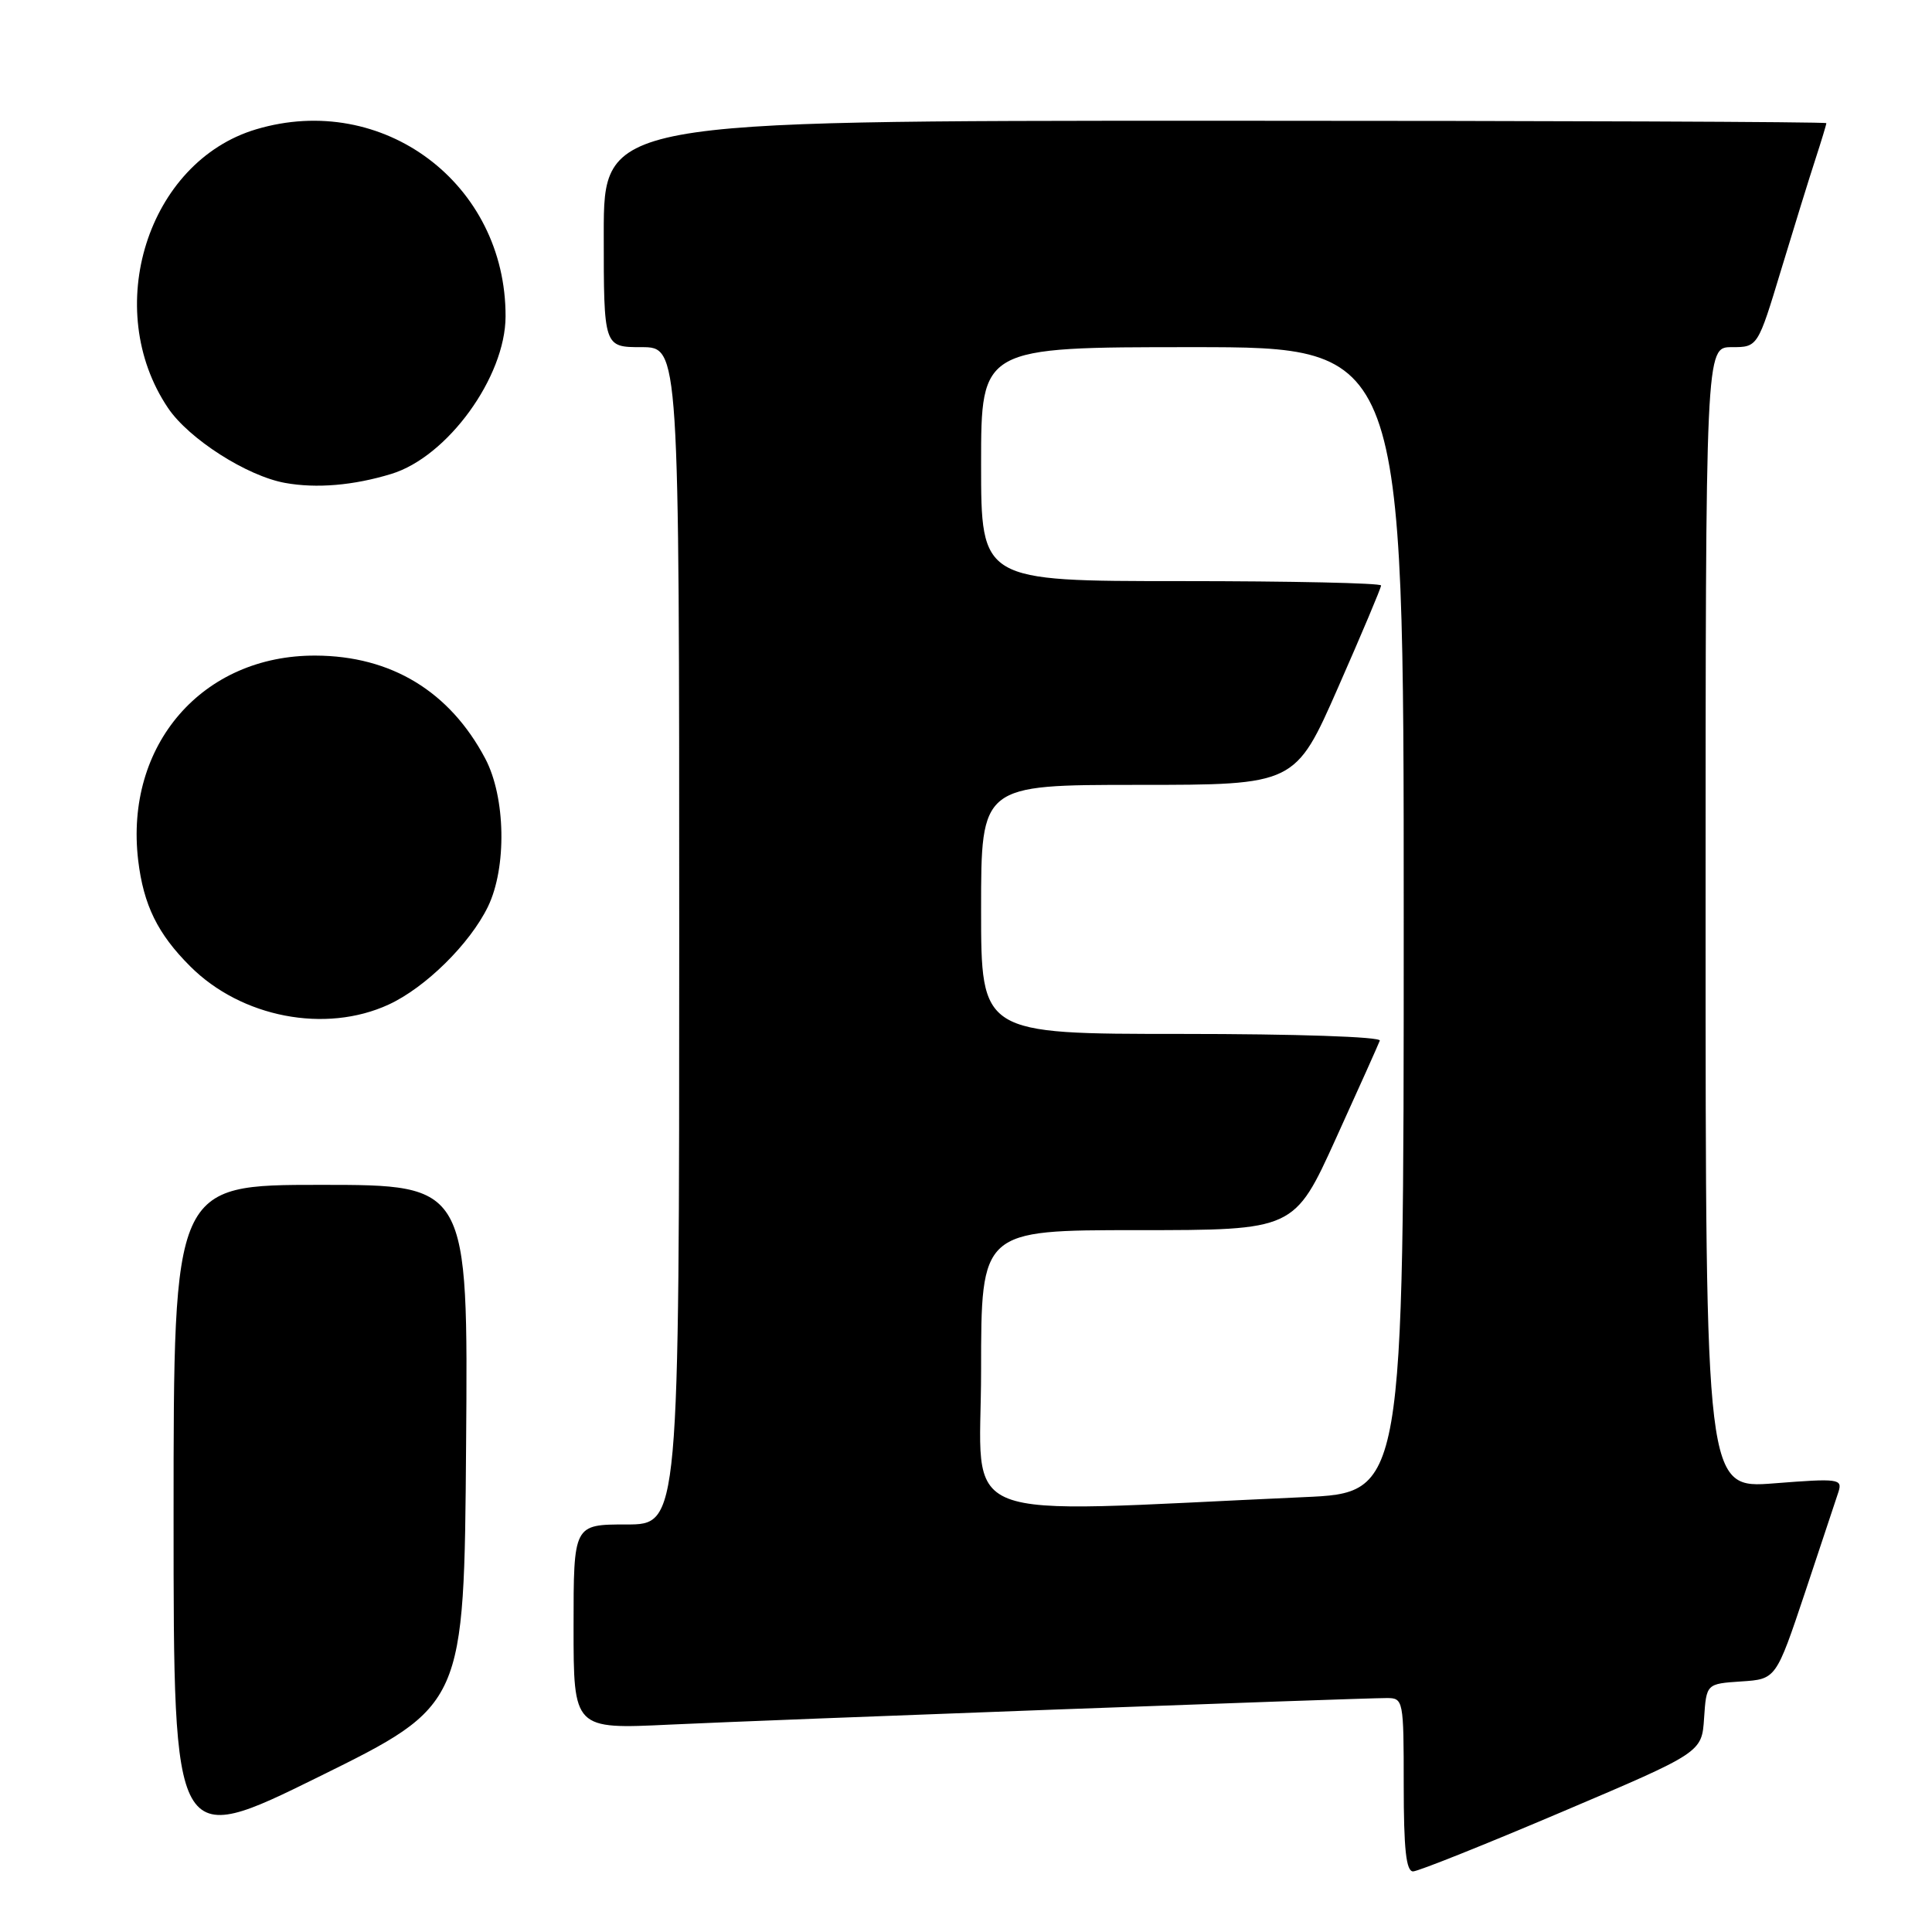 <?xml version="1.0" encoding="UTF-8" standalone="no"?>
<!DOCTYPE svg PUBLIC "-//W3C//DTD SVG 1.1//EN" "http://www.w3.org/Graphics/SVG/1.1/DTD/svg11.dtd" >
<svg xmlns="http://www.w3.org/2000/svg" xmlns:xlink="http://www.w3.org/1999/xlink" version="1.1" viewBox="0 0 256 256">
 <g >
 <path fill="currentColor"
d=" M 207.00 240.07 C 225.50 232.21 225.50 232.21 225.80 227.66 C 226.11 223.11 226.11 223.11 230.72 222.80 C 235.33 222.50 235.33 222.50 239.18 211.00 C 241.29 204.68 243.28 198.68 243.61 197.67 C 244.15 195.95 243.62 195.88 235.09 196.55 C 226.00 197.26 226.00 197.26 226.00 121.63 C 226.00 46.00 226.00 46.00 229.46 46.00 C 232.91 46.00 232.91 46.00 236.01 35.75 C 237.72 30.11 239.76 23.51 240.56 21.07 C 241.35 18.64 242.00 16.50 242.00 16.32 C 242.00 16.14 205.55 16.00 161.00 16.00 C 80.00 16.00 80.00 16.00 80.00 31.00 C 80.00 46.00 80.00 46.00 85.00 46.00 C 90.00 46.00 90.00 46.00 90.00 124.00 C 90.00 202.00 90.00 202.00 83.00 202.00 C 76.00 202.00 76.00 202.00 76.00 215.57 C 76.00 229.13 76.00 229.13 88.75 228.52 C 102.03 227.89 179.82 225.01 183.75 225.00 C 185.95 225.00 186.00 225.24 186.00 236.50 C 186.00 245.05 186.32 247.99 187.25 247.97 C 187.94 247.95 196.82 244.40 207.00 240.07 Z  M 61.76 191.47 C 62.03 157.00 62.03 157.00 42.51 157.00 C 23.00 157.00 23.00 157.00 23.00 200.96 C 23.00 244.92 23.00 244.92 42.25 235.43 C 61.50 225.93 61.50 225.93 61.76 191.47 Z  M 51.50 133.11 C 56.38 130.86 62.25 125.07 64.65 120.15 C 67.17 114.96 67.01 105.63 64.29 100.50 C 59.59 91.62 51.84 86.91 41.83 86.87 C 26.83 86.79 16.50 98.71 18.31 114.00 C 19.02 119.92 20.88 123.73 25.20 128.04 C 31.98 134.83 43.13 136.97 51.50 133.11 Z  M 51.84 62.80 C 59.29 60.54 66.97 49.96 66.99 41.93 C 67.04 24.33 50.73 12.11 33.92 17.14 C 19.56 21.44 13.41 40.93 22.27 54.07 C 25.03 58.16 32.72 63.08 37.78 63.99 C 41.93 64.74 46.83 64.33 51.84 62.80 Z  M 130.00 181.60 C 130.00 163.00 130.00 163.00 150.75 163.00 C 171.50 163.00 171.50 163.00 177.00 150.89 C 180.03 144.23 182.65 138.38 182.83 137.89 C 183.02 137.38 171.66 137.00 156.58 137.00 C 130.00 137.00 130.00 137.00 130.00 120.50 C 130.00 104.00 130.00 104.00 150.81 104.00 C 171.63 104.00 171.63 104.00 177.31 91.08 C 180.44 83.97 183.00 77.90 183.00 77.58 C 183.00 77.26 171.07 77.00 156.50 77.00 C 130.00 77.00 130.00 77.00 130.00 61.50 C 130.00 46.00 130.00 46.00 158.00 46.00 C 186.00 46.00 186.00 46.00 186.00 121.90 C 186.00 197.80 186.00 197.80 172.75 198.38 C 125.29 200.50 130.00 202.34 130.00 181.60 Z "/>
</g>
</svg>